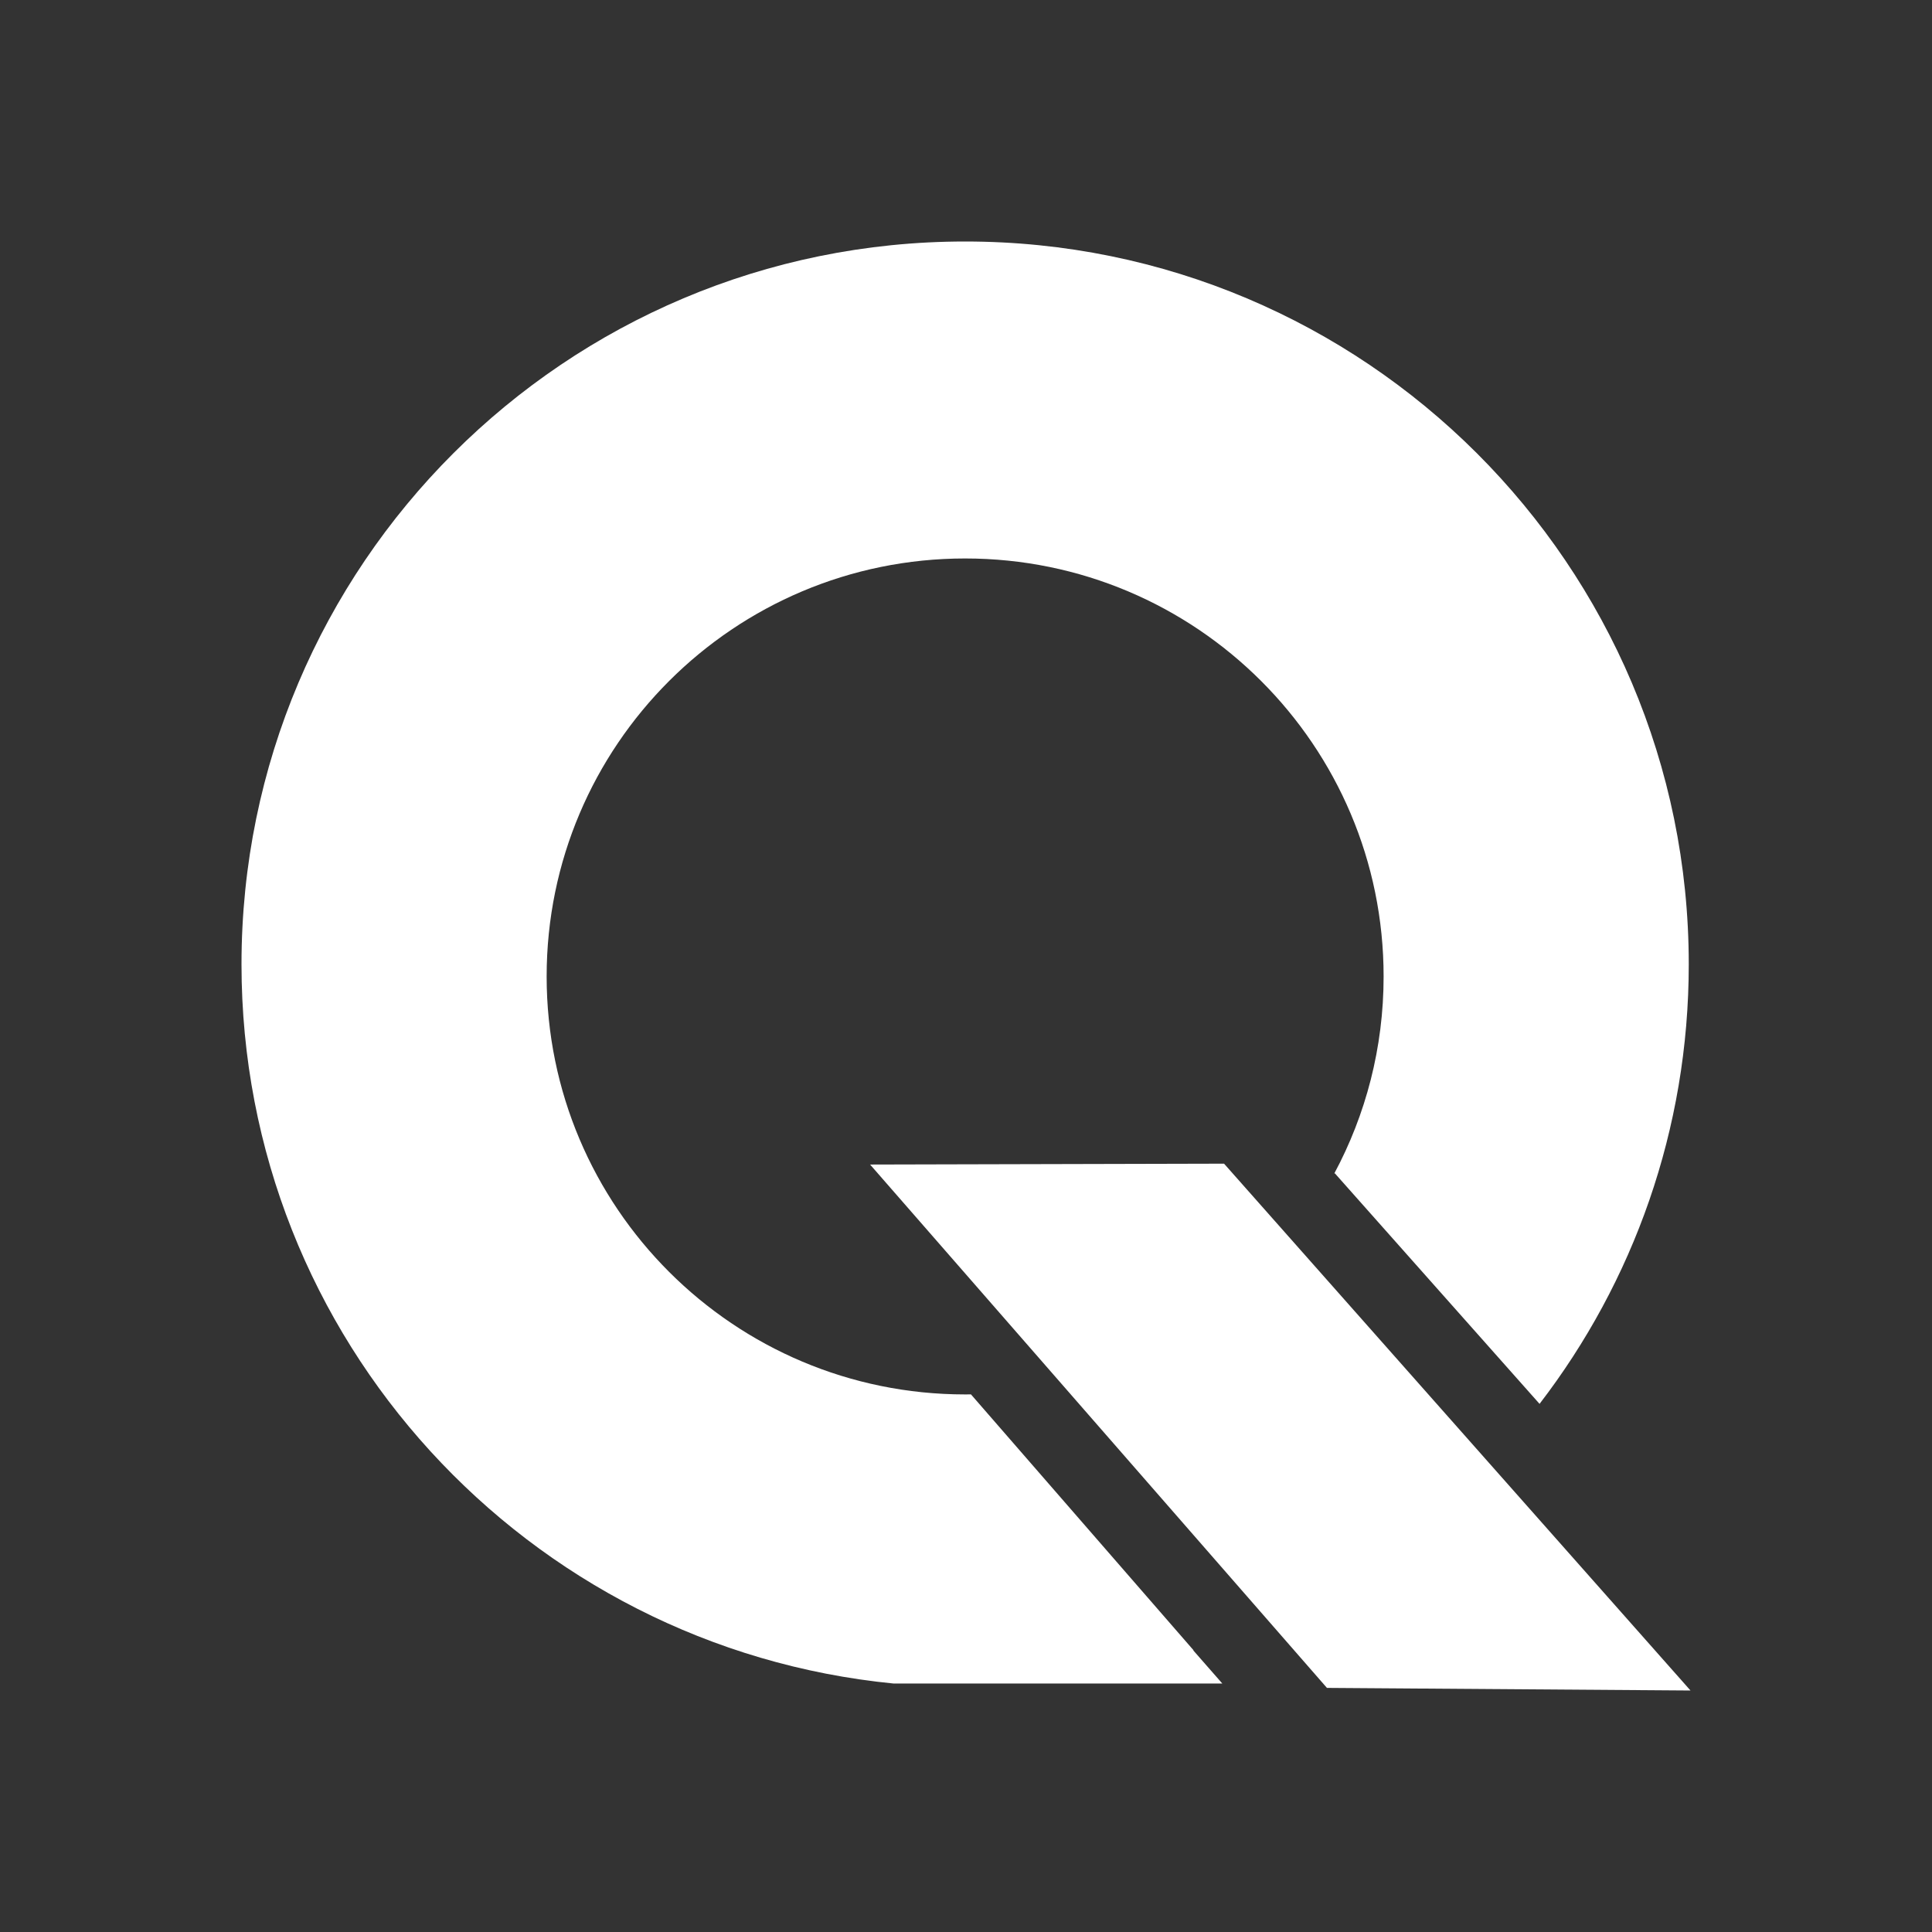 <svg width="1200" height="1200" viewBox="0 0 1200 1200" fill="none" xmlns="http://www.w3.org/2000/svg">
<rect x="0" y="0" width="1200" height="1200" fill="#333333" stroke="none"/>
<path d="M741.158 1025.07L741.333 1025.01L603.085 866.08C601.878 866.096 600.669 866.105 599.458 866.105C455.904 866.105 339.531 749.871 339.531 606.49C339.531 463.108 455.904 346.875 599.458 346.875C743.013 346.875 859.386 463.108 859.386 606.49C859.386 650.766 848.289 692.454 828.721 728.93L829.061 728.725L956.244 871.971C1014.37 796.318 1048.92 701.648 1048.92 598.918C1048.92 350.987 847.688 150 599.458 150C351.229 150 150 350.987 150 598.918C150 831.882 327.669 1023.4 555.054 1045.67H759.206L741.158 1025.07Z" fill="white"/>
<path d="M760.289 722.776L540.433 723.316L824.188 1048.38L1050 1050L760.289 722.776Z" fill="white"/>
</svg>
